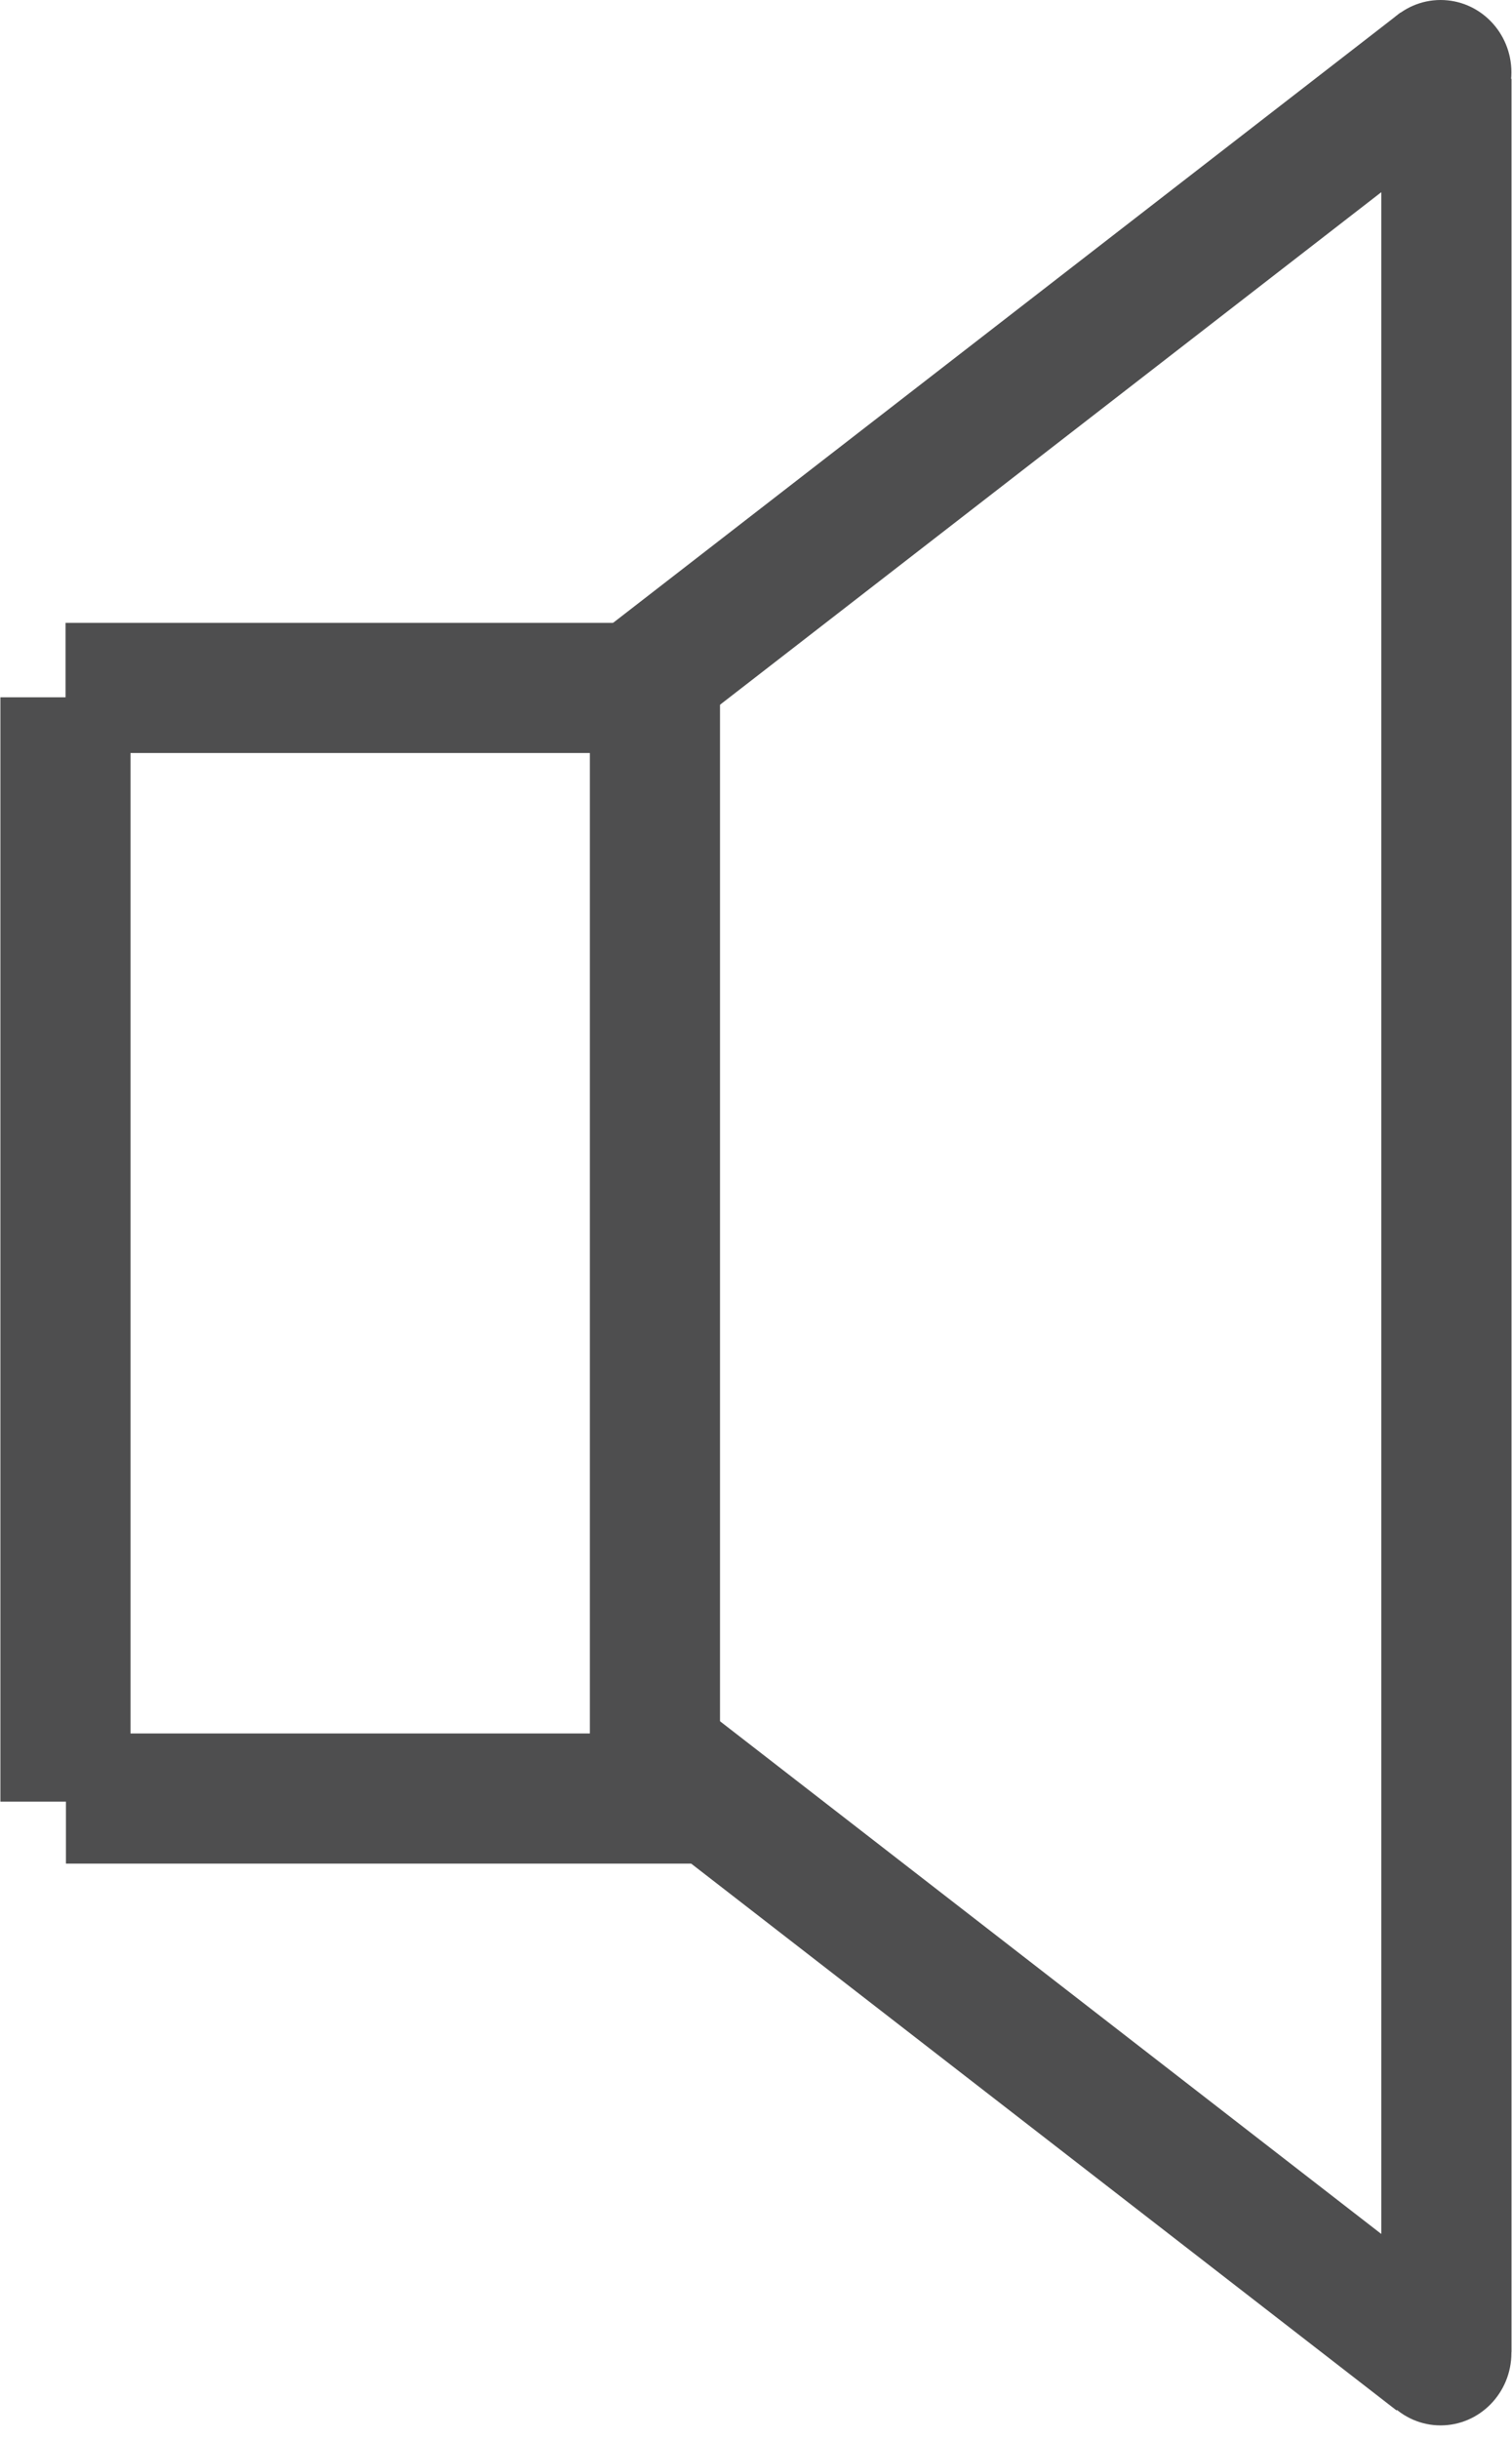 <svg width="15.5" height="25" viewBox="0 0 15.5 25" fill="none" xmlns="http://www.w3.org/2000/svg">
    <path d="M15.495 0.808H14.16V24.108H15.495V0.808Z" fill="#4E4E4F"/>
    <path d="M14.357 0.129L6.117 6.514L6.935 7.569L15.174 1.184L14.357 0.129Z" fill="#4E4E4F"/>
    <path d="M7.122 17.441L6.305 18.496L14.317 24.706L15.134 23.652L7.122 17.441Z" fill="#4E4E4F"/>
    <path d="M1.338 7.147H0.004V18.466H1.338V7.147Z" fill="#4E4E4F"/>
    <path d="M7.217 6.384H0.672V7.718H7.217V6.384Z" fill="#4E4E4F"/>
    <path d="M7.215 17.767H0.676V19.101H7.215V17.767Z" fill="#4E4E4F"/>
    <path d="M7.381 6.919H6.047V18.671H7.381V6.919Z" fill="#4E4E4F"/>
    <path d="M14.768 1.485C15.169 1.485 15.494 1.152 15.494 0.742C15.494 0.332 15.169 0 14.768 0C14.368 0 14.043 0.332 14.043 0.742C14.043 1.152 14.368 1.485 14.768 1.485Z" fill="#4E4E4F"/>
    <path d="M14.768 24.859C15.169 24.859 15.494 24.526 15.494 24.116C15.494 23.706 15.169 23.374 14.768 23.374C14.368 23.374 14.043 23.706 14.043 24.116C14.043 24.526 14.368 24.859 14.768 24.859Z" fill="#4E4E4F"/>
</svg>
